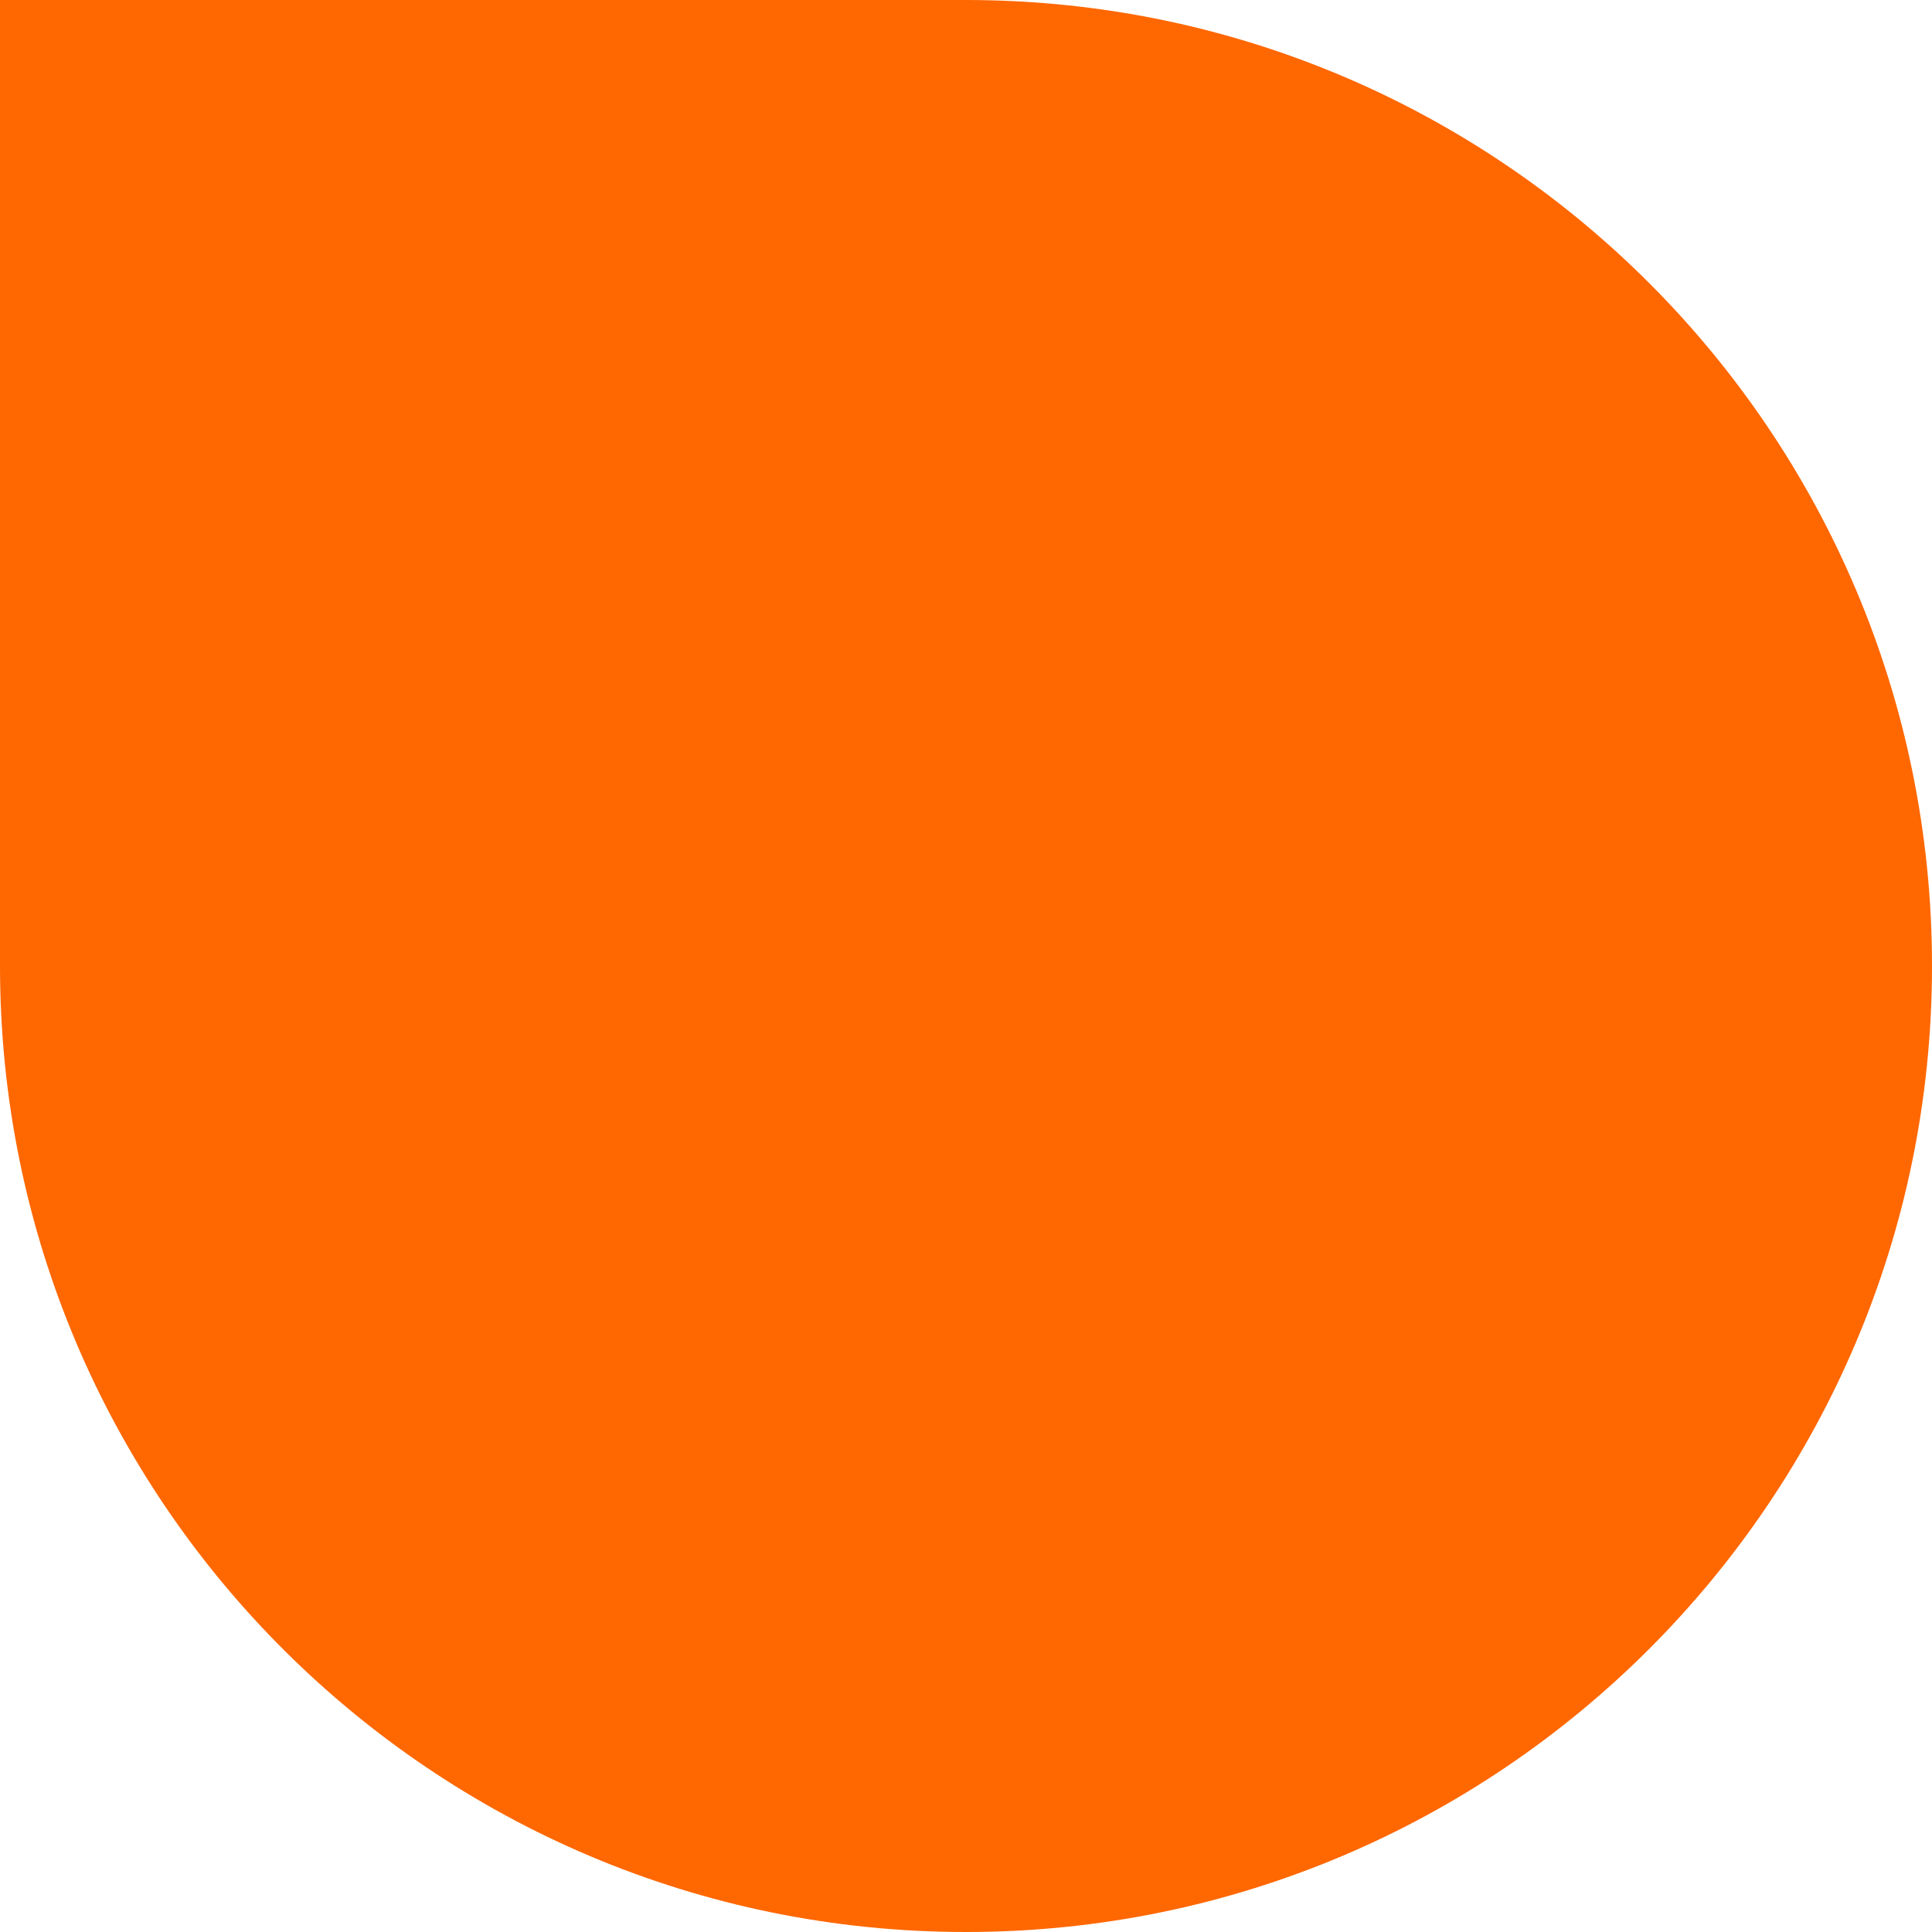 <svg width="165" height="165" viewBox="0 0 165 165" fill="none" xmlns="http://www.w3.org/2000/svg">
<path d="M0 0H82.5C128.063 0 165 36.937 165 82.5V82.5C165 128.063 128.063 165 82.5 165V165C36.937 165 0 128.063 0 82.5V0Z" fill="#FF6700"/>
</svg>
